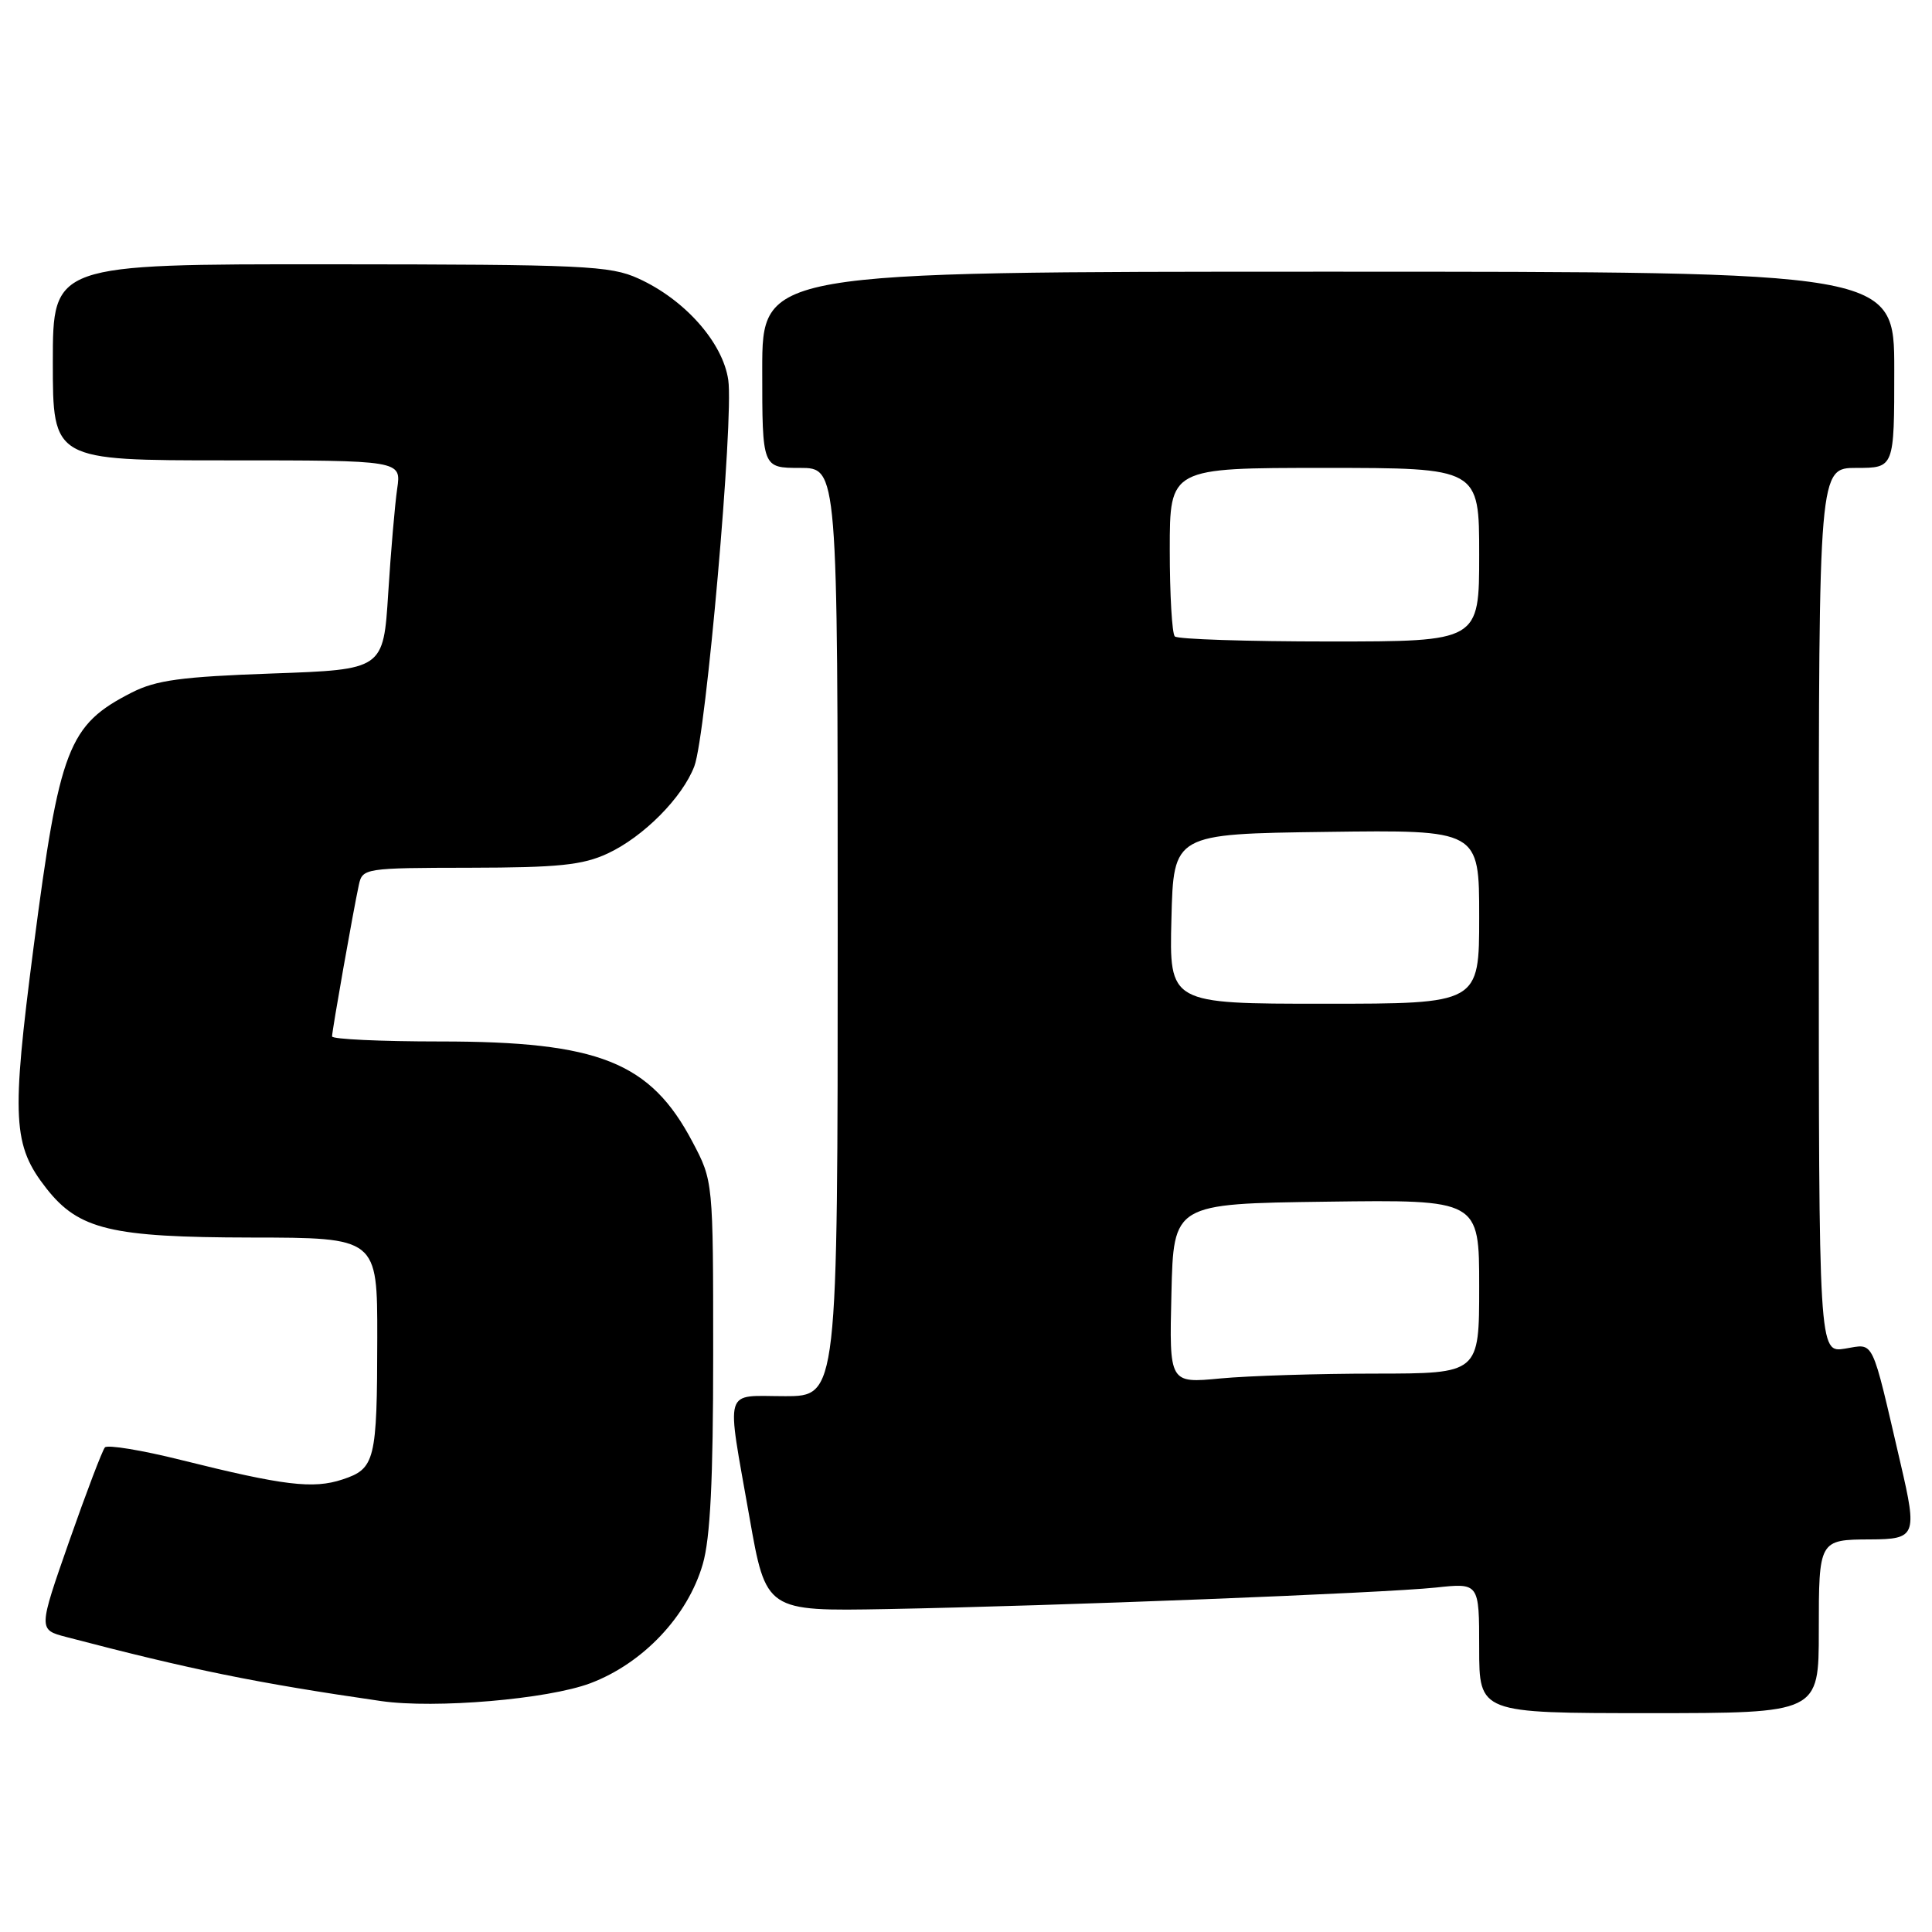 <?xml version="1.0" encoding="UTF-8" standalone="no"?>
<!DOCTYPE svg PUBLIC "-//W3C//DTD SVG 1.1//EN" "http://www.w3.org/Graphics/SVG/1.1/DTD/svg11.dtd" >
<svg xmlns="http://www.w3.org/2000/svg" xmlns:xlink="http://www.w3.org/1999/xlink" version="1.1" viewBox="0 0 256 256">
 <g >
 <path fill="currentColor"
d=" M 241.00 216.11 C 241.00 204.05 241.02 204.01 247.83 203.98 C 253.87 203.96 254.06 203.47 251.85 193.99 C 247.89 176.96 248.42 178.06 244.48 178.70 C 241.00 179.26 241.00 179.26 241.00 120.63 C 241.00 62.00 241.00 62.00 246.00 62.00 C 251.00 62.00 251.00 62.00 251.00 49.00 C 251.00 36.00 251.00 36.00 176.00 36.00 C 101.00 36.00 101.00 36.00 101.00 49.00 C 101.00 62.00 101.00 62.00 106.00 62.00 C 111.00 62.00 111.00 62.00 111.00 123.50 C 111.00 185.00 111.00 185.00 104.00 185.00 C 95.78 185.00 96.22 183.48 99.30 201.00 C 101.50 213.50 101.50 213.50 117.50 213.21 C 139.81 212.80 183.34 211.09 190.25 210.36 C 196.00 209.74 196.00 209.74 196.00 218.37 C 196.00 227.00 196.00 227.00 218.50 227.00 C 241.00 227.00 241.00 227.00 241.00 216.11 Z  M 78.22 223.04 C 85.21 220.40 91.12 214.15 93.12 207.26 C 94.12 203.82 94.50 196.12 94.50 179.50 C 94.50 156.50 94.50 156.50 91.76 151.31 C 86.18 140.72 79.36 138.00 58.34 138.00 C 50.45 138.00 44.00 137.70 44.00 137.33 C 44.00 136.56 46.81 120.66 47.55 117.25 C 48.03 115.05 48.33 115.00 62.27 114.98 C 74.00 114.96 77.20 114.63 80.50 113.10 C 85.25 110.90 90.44 105.67 92.01 101.51 C 93.55 97.41 97.24 55.49 96.50 50.36 C 95.79 45.40 90.74 39.69 84.58 36.90 C 80.85 35.20 77.37 35.04 43.75 35.02 C 7.00 35.00 7.00 35.00 7.00 48.00 C 7.00 61.00 7.00 61.00 30.09 61.00 C 53.18 61.00 53.18 61.00 52.63 64.75 C 52.33 66.81 51.79 73.05 51.44 78.61 C 50.80 88.72 50.80 88.72 36.10 89.24 C 24.03 89.67 20.69 90.12 17.45 91.77 C 9.04 96.06 7.89 99.05 4.45 125.50 C 1.49 148.31 1.67 151.77 6.17 157.50 C 10.45 162.93 14.73 163.95 33.25 163.98 C 50.00 164.00 50.00 164.00 49.99 177.25 C 49.97 193.56 49.71 194.61 45.37 196.04 C 41.49 197.32 37.64 196.86 24.01 193.46 C 18.78 192.15 14.23 191.41 13.90 191.79 C 13.56 192.18 11.43 197.77 9.17 204.22 C 5.07 215.94 5.07 215.94 8.78 216.91 C 25.38 221.26 33.99 223.01 50.50 225.40 C 57.66 226.43 72.57 225.16 78.22 223.04 Z  M 155.22 171.40 C 155.50 159.50 155.50 159.50 175.75 159.23 C 196.00 158.96 196.00 158.96 196.00 170.48 C 196.00 182.00 196.00 182.00 182.25 182.01 C 174.69 182.01 165.45 182.30 161.72 182.65 C 154.93 183.30 154.93 183.30 155.22 171.40 Z  M 155.22 121.75 C 155.50 110.50 155.50 110.50 175.75 110.23 C 196.00 109.96 196.00 109.96 196.00 121.48 C 196.00 133.00 196.00 133.00 175.47 133.00 C 154.93 133.00 154.93 133.00 155.22 121.75 Z  M 155.67 84.33 C 155.30 83.97 155.00 78.79 155.00 72.83 C 155.00 62.00 155.00 62.00 175.50 62.00 C 196.00 62.00 196.00 62.00 196.00 73.50 C 196.00 85.00 196.00 85.00 176.17 85.00 C 165.26 85.00 156.03 84.70 155.67 84.33 Z "/>
</g>
</svg>